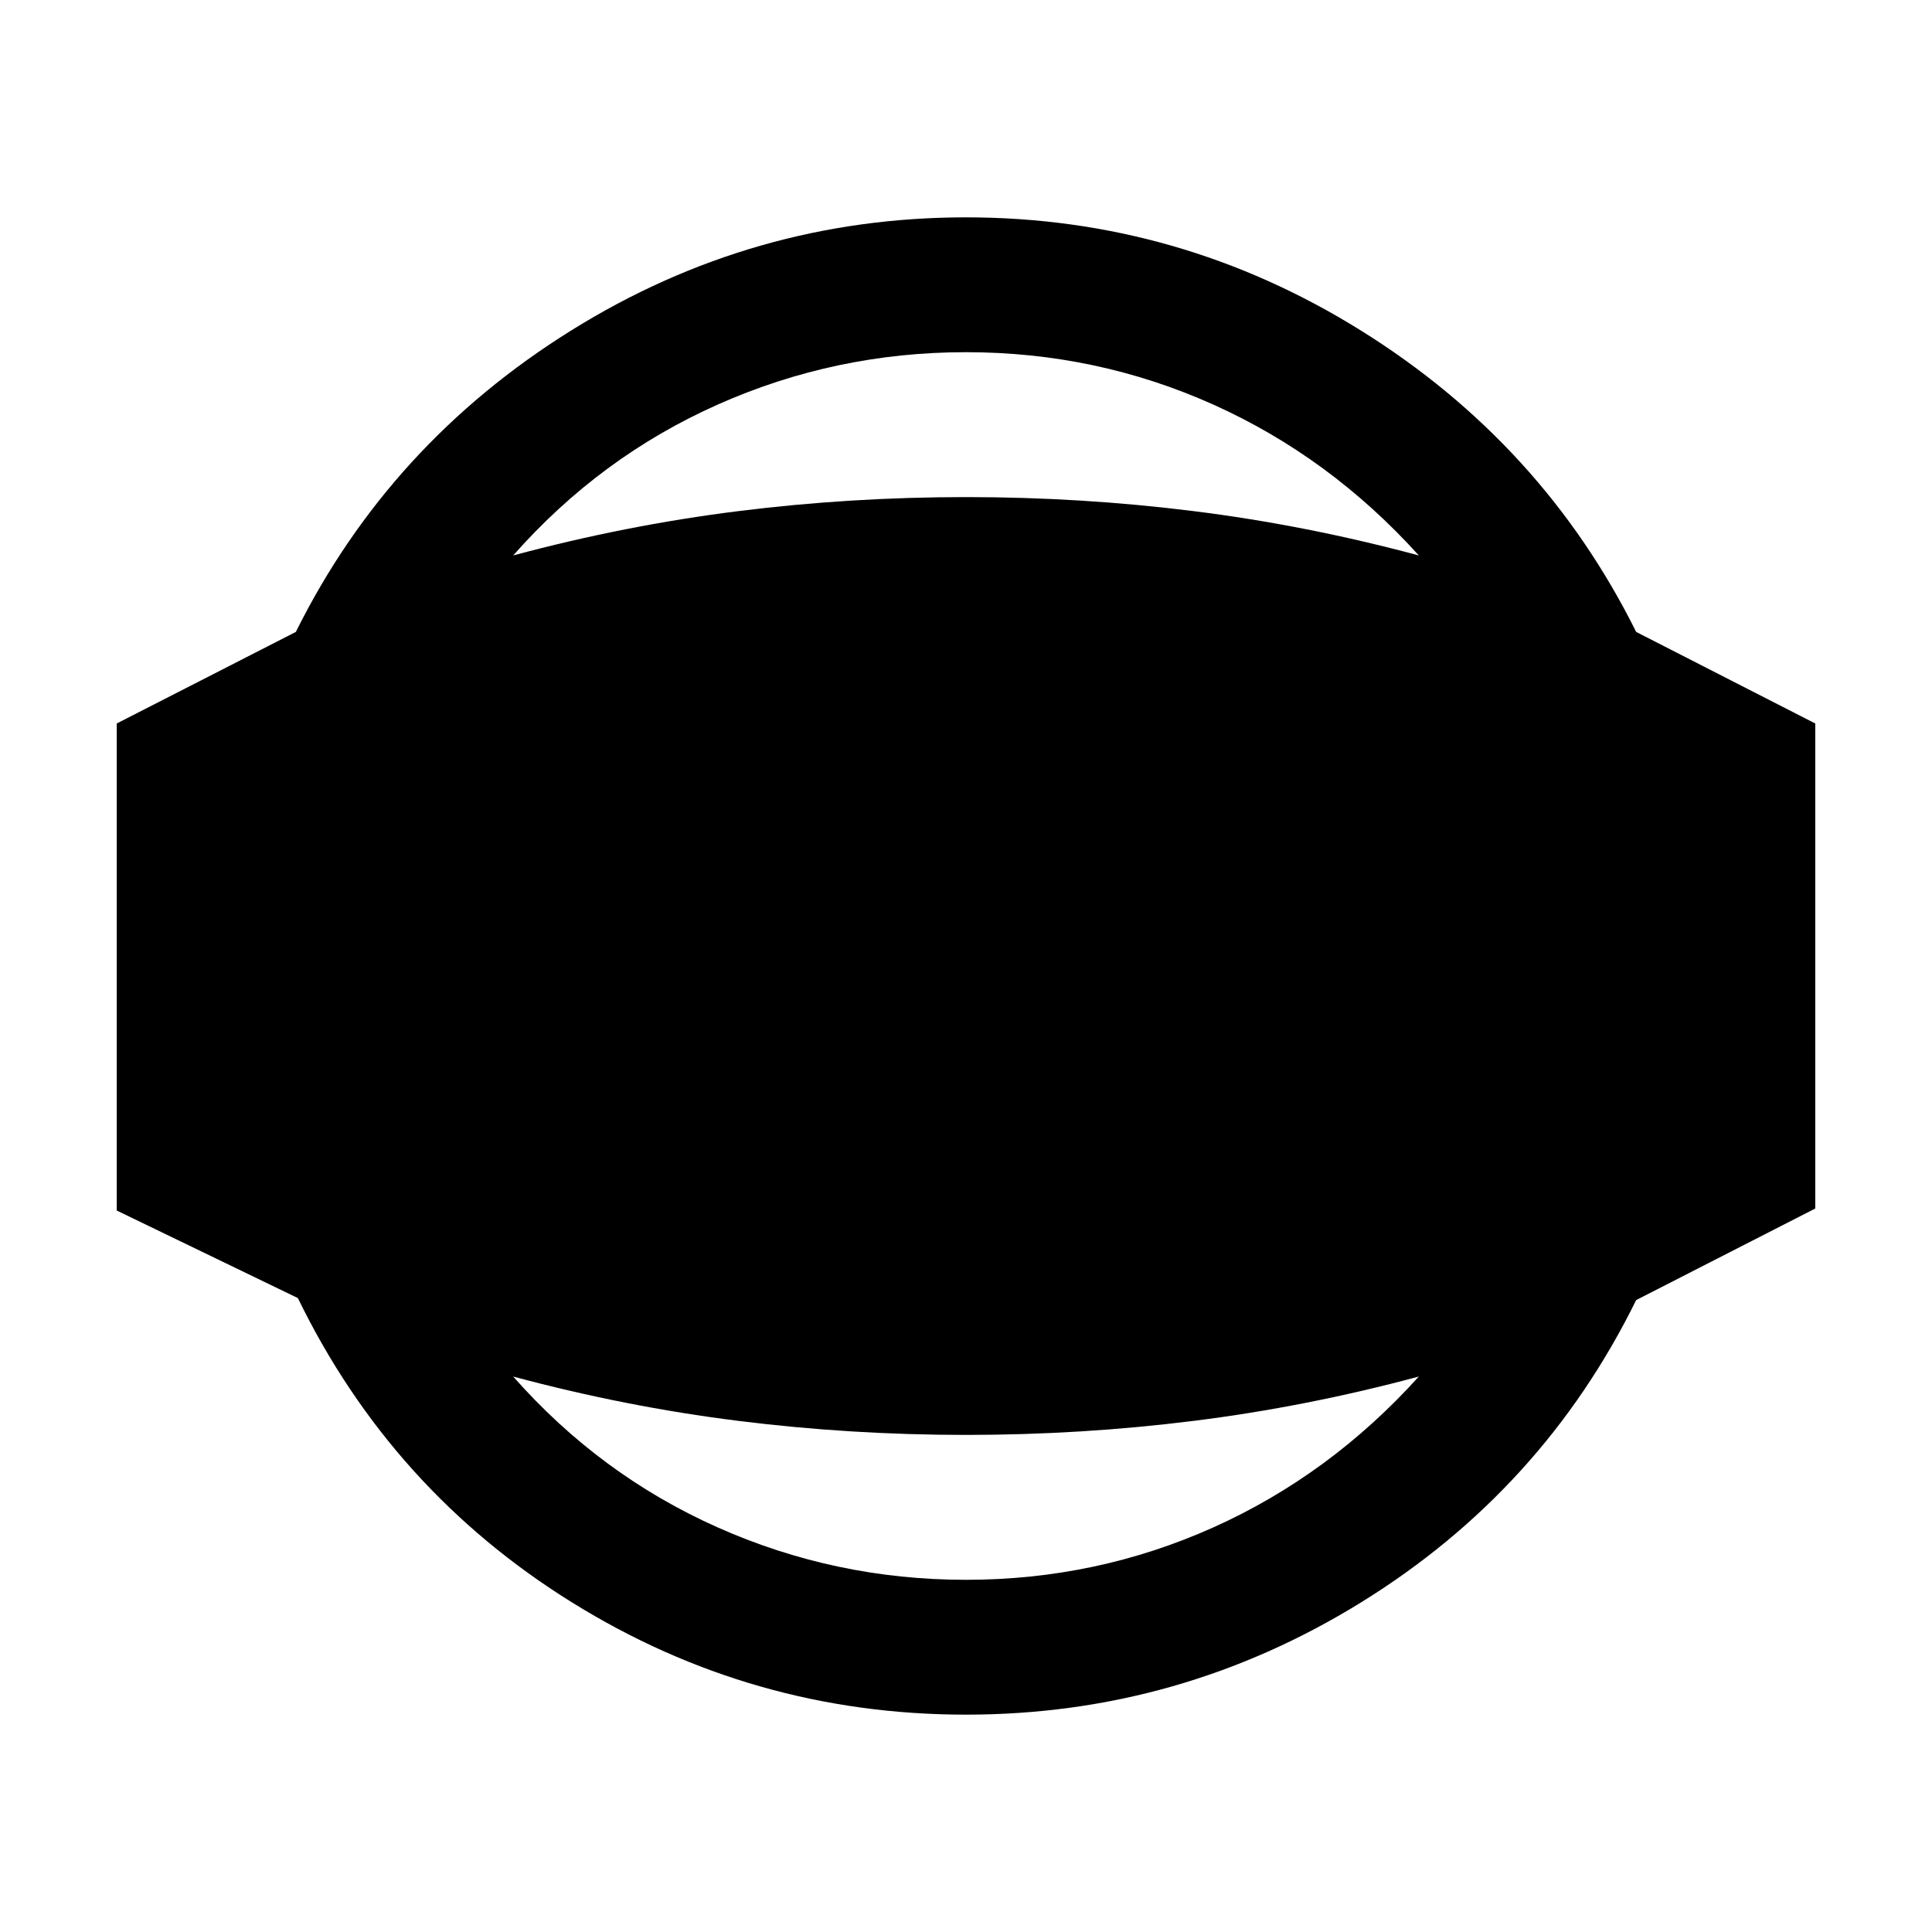 <svg xmlns="http://www.w3.org/2000/svg" height="20" viewBox="0 -960 960 960" width="20"><path d="M480-108q-106 0-195.75-55.75T148-315l-90-43.5v-242l89-45.5q46.5-93.5 136.75-149.75T480-852q106 0 196.25 56.25T813-646l89 45.5v241L813-314q-46.5 94.5-136.75 150.25T480-108Zm0-67q64.84 0 122.8-26 57.96-26 102.2-75-55.84 15-111.67 22T480-247q-57.5 0-113.33-7T255-276q43.24 49 101.7 75T480-175Zm0-610q-64.84 0-123.3 26-58.46 26-101.7 75 55.84-15 111.67-22T480-713q57.5 0 113.33 7T705-684q-44.24-49-102.2-75T480-785Z"/></svg>